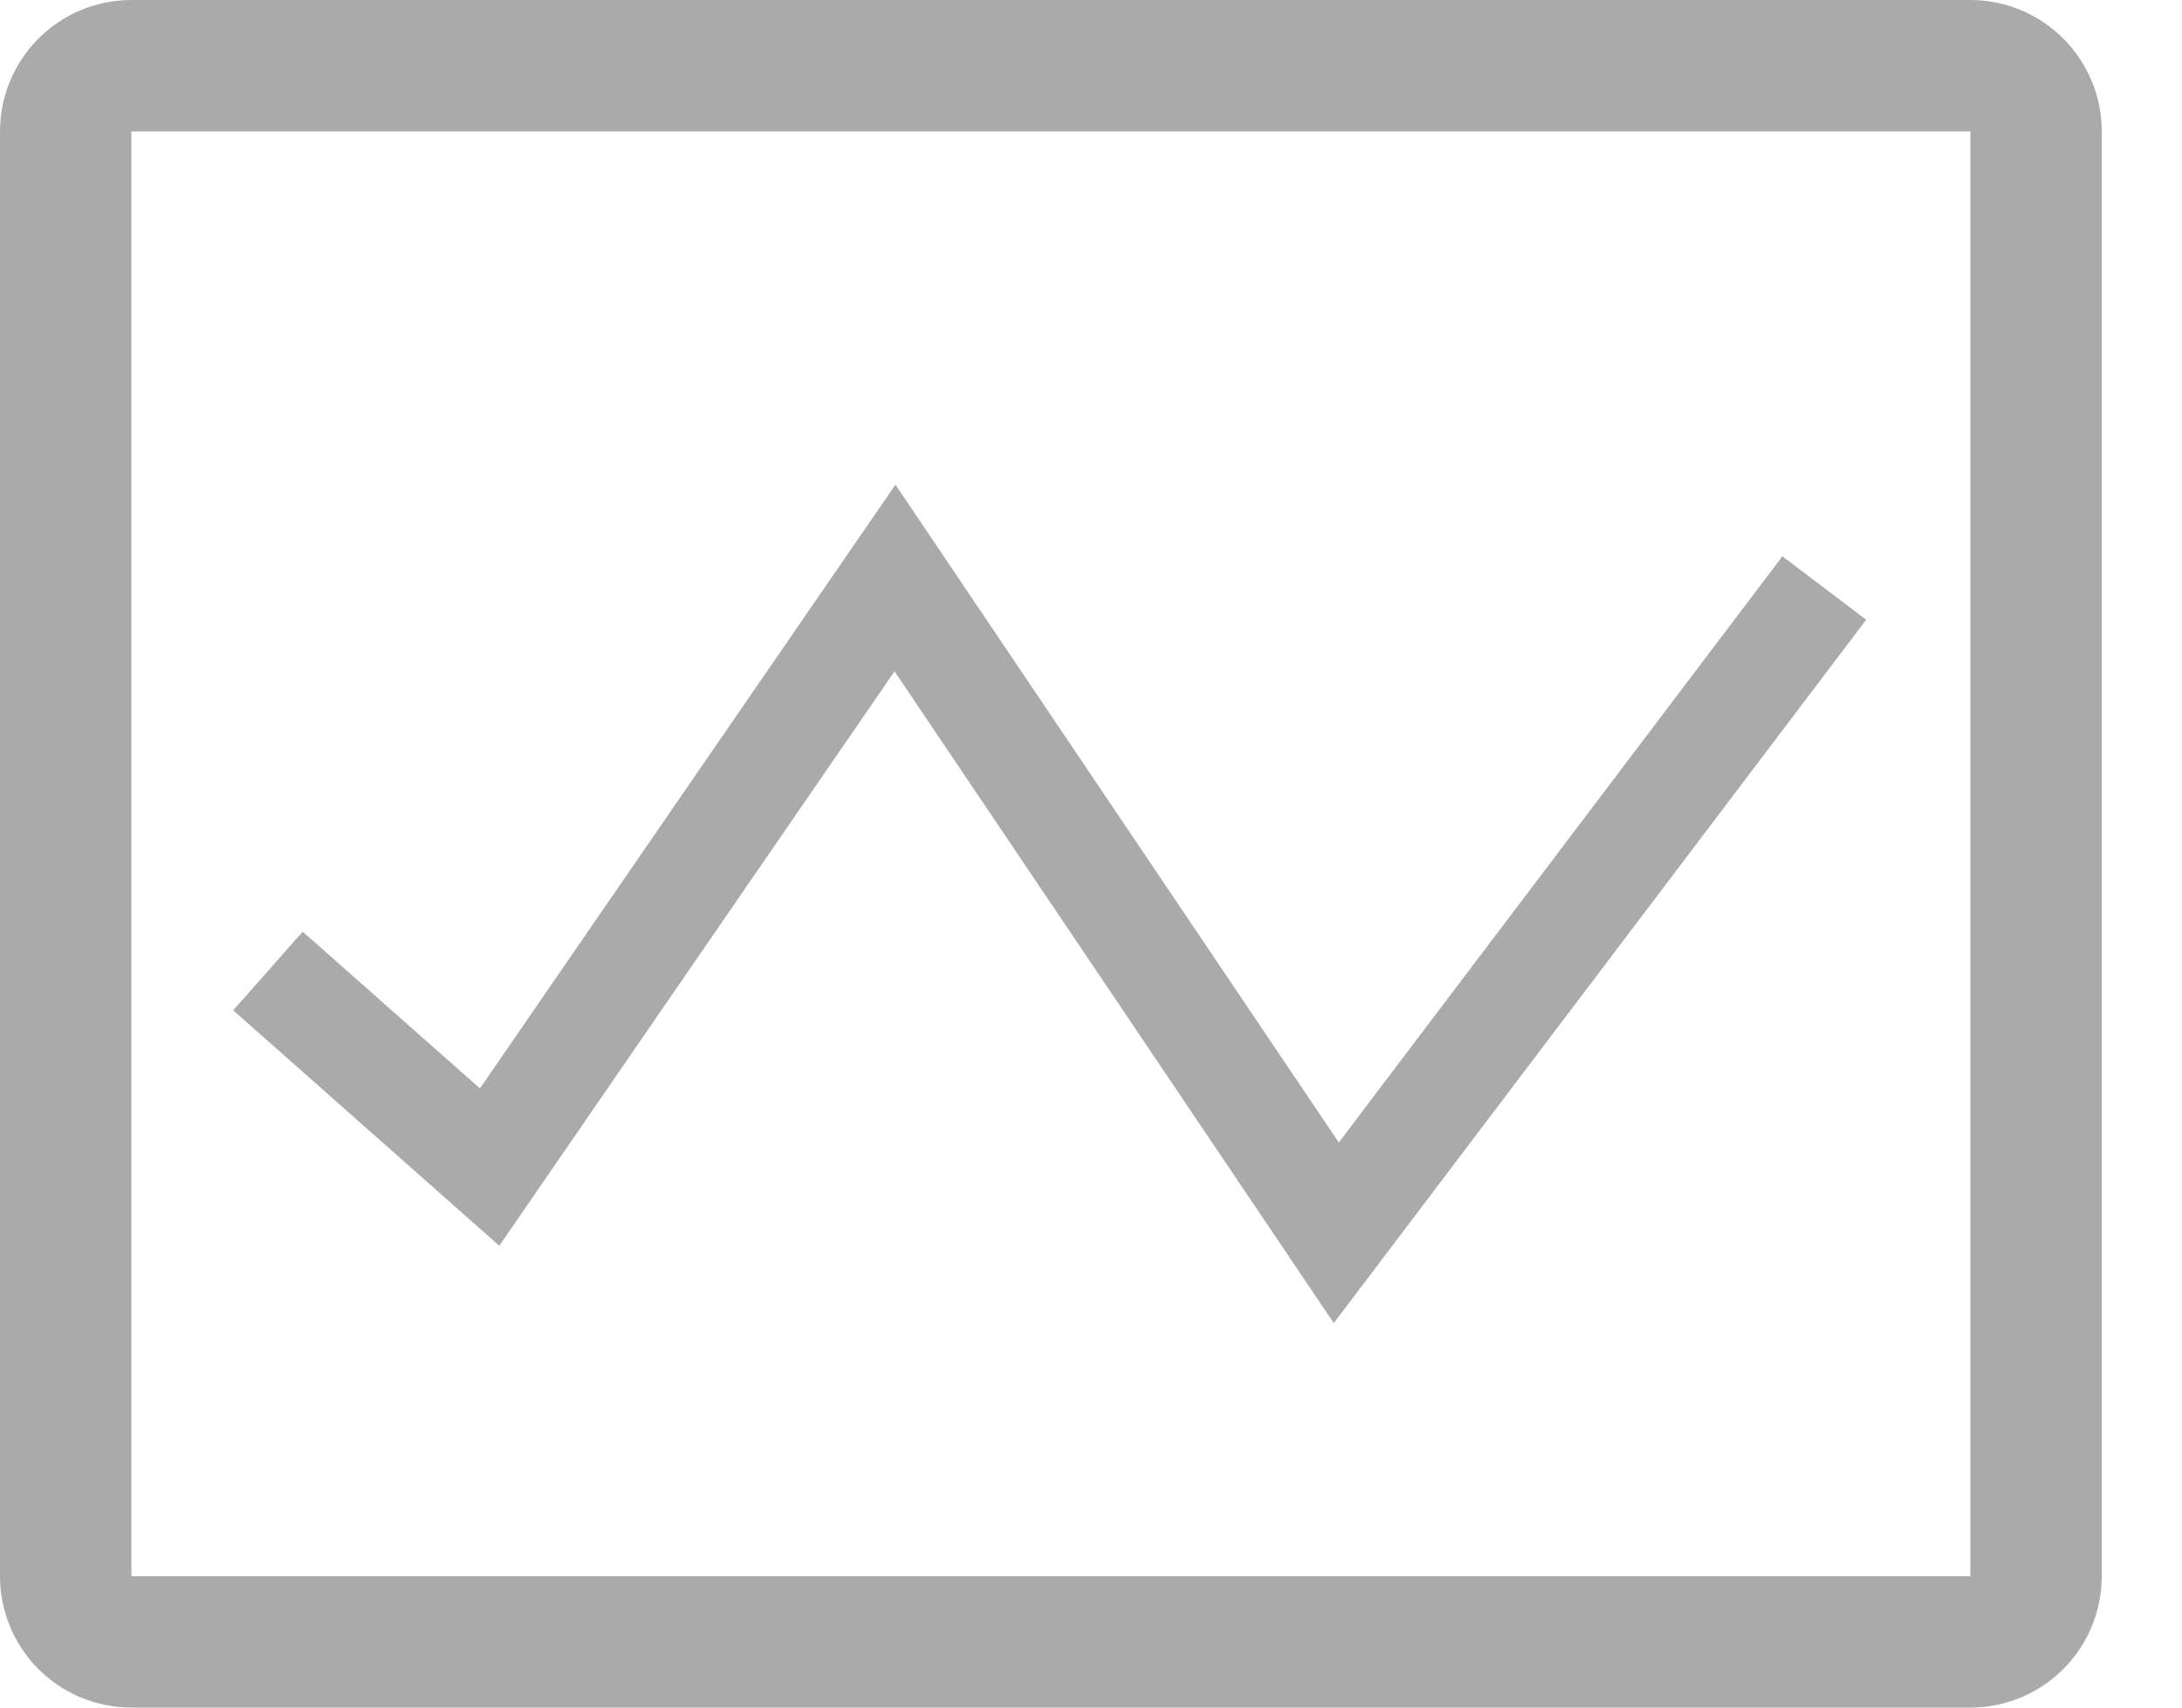 <svg width="23" height="18" viewBox="0 0 23 18" fill="none" xmlns="http://www.w3.org/2000/svg">
<path d="M20.769 0H1.385C1.017 0 0.665 0.146 0.406 0.406C0.146 0.665 0 1.017 0 1.385V16.615C0 16.983 0.146 17.335 0.406 17.595C0.665 17.854 1.017 18 1.385 18H20.769C21.137 18 21.489 17.854 21.748 17.595C22.008 17.335 22.154 16.983 22.154 16.615V1.385C22.154 1.017 22.008 0.665 21.748 0.406C21.489 0.146 21.137 0 20.769 0ZM1.385 16.615V1.385H20.769V16.615H1.385Z" fill="#AAAAAA"/>
<path d="M9.429 7.077L5.263 13.132L2.458 10.65L3.191 9.821L5.059 11.473L9.439 5.109L14.112 12.043L18.788 5.864L19.671 6.533L14.059 13.947L9.429 7.077Z" fill="#AAAAAA"/>
</svg>
